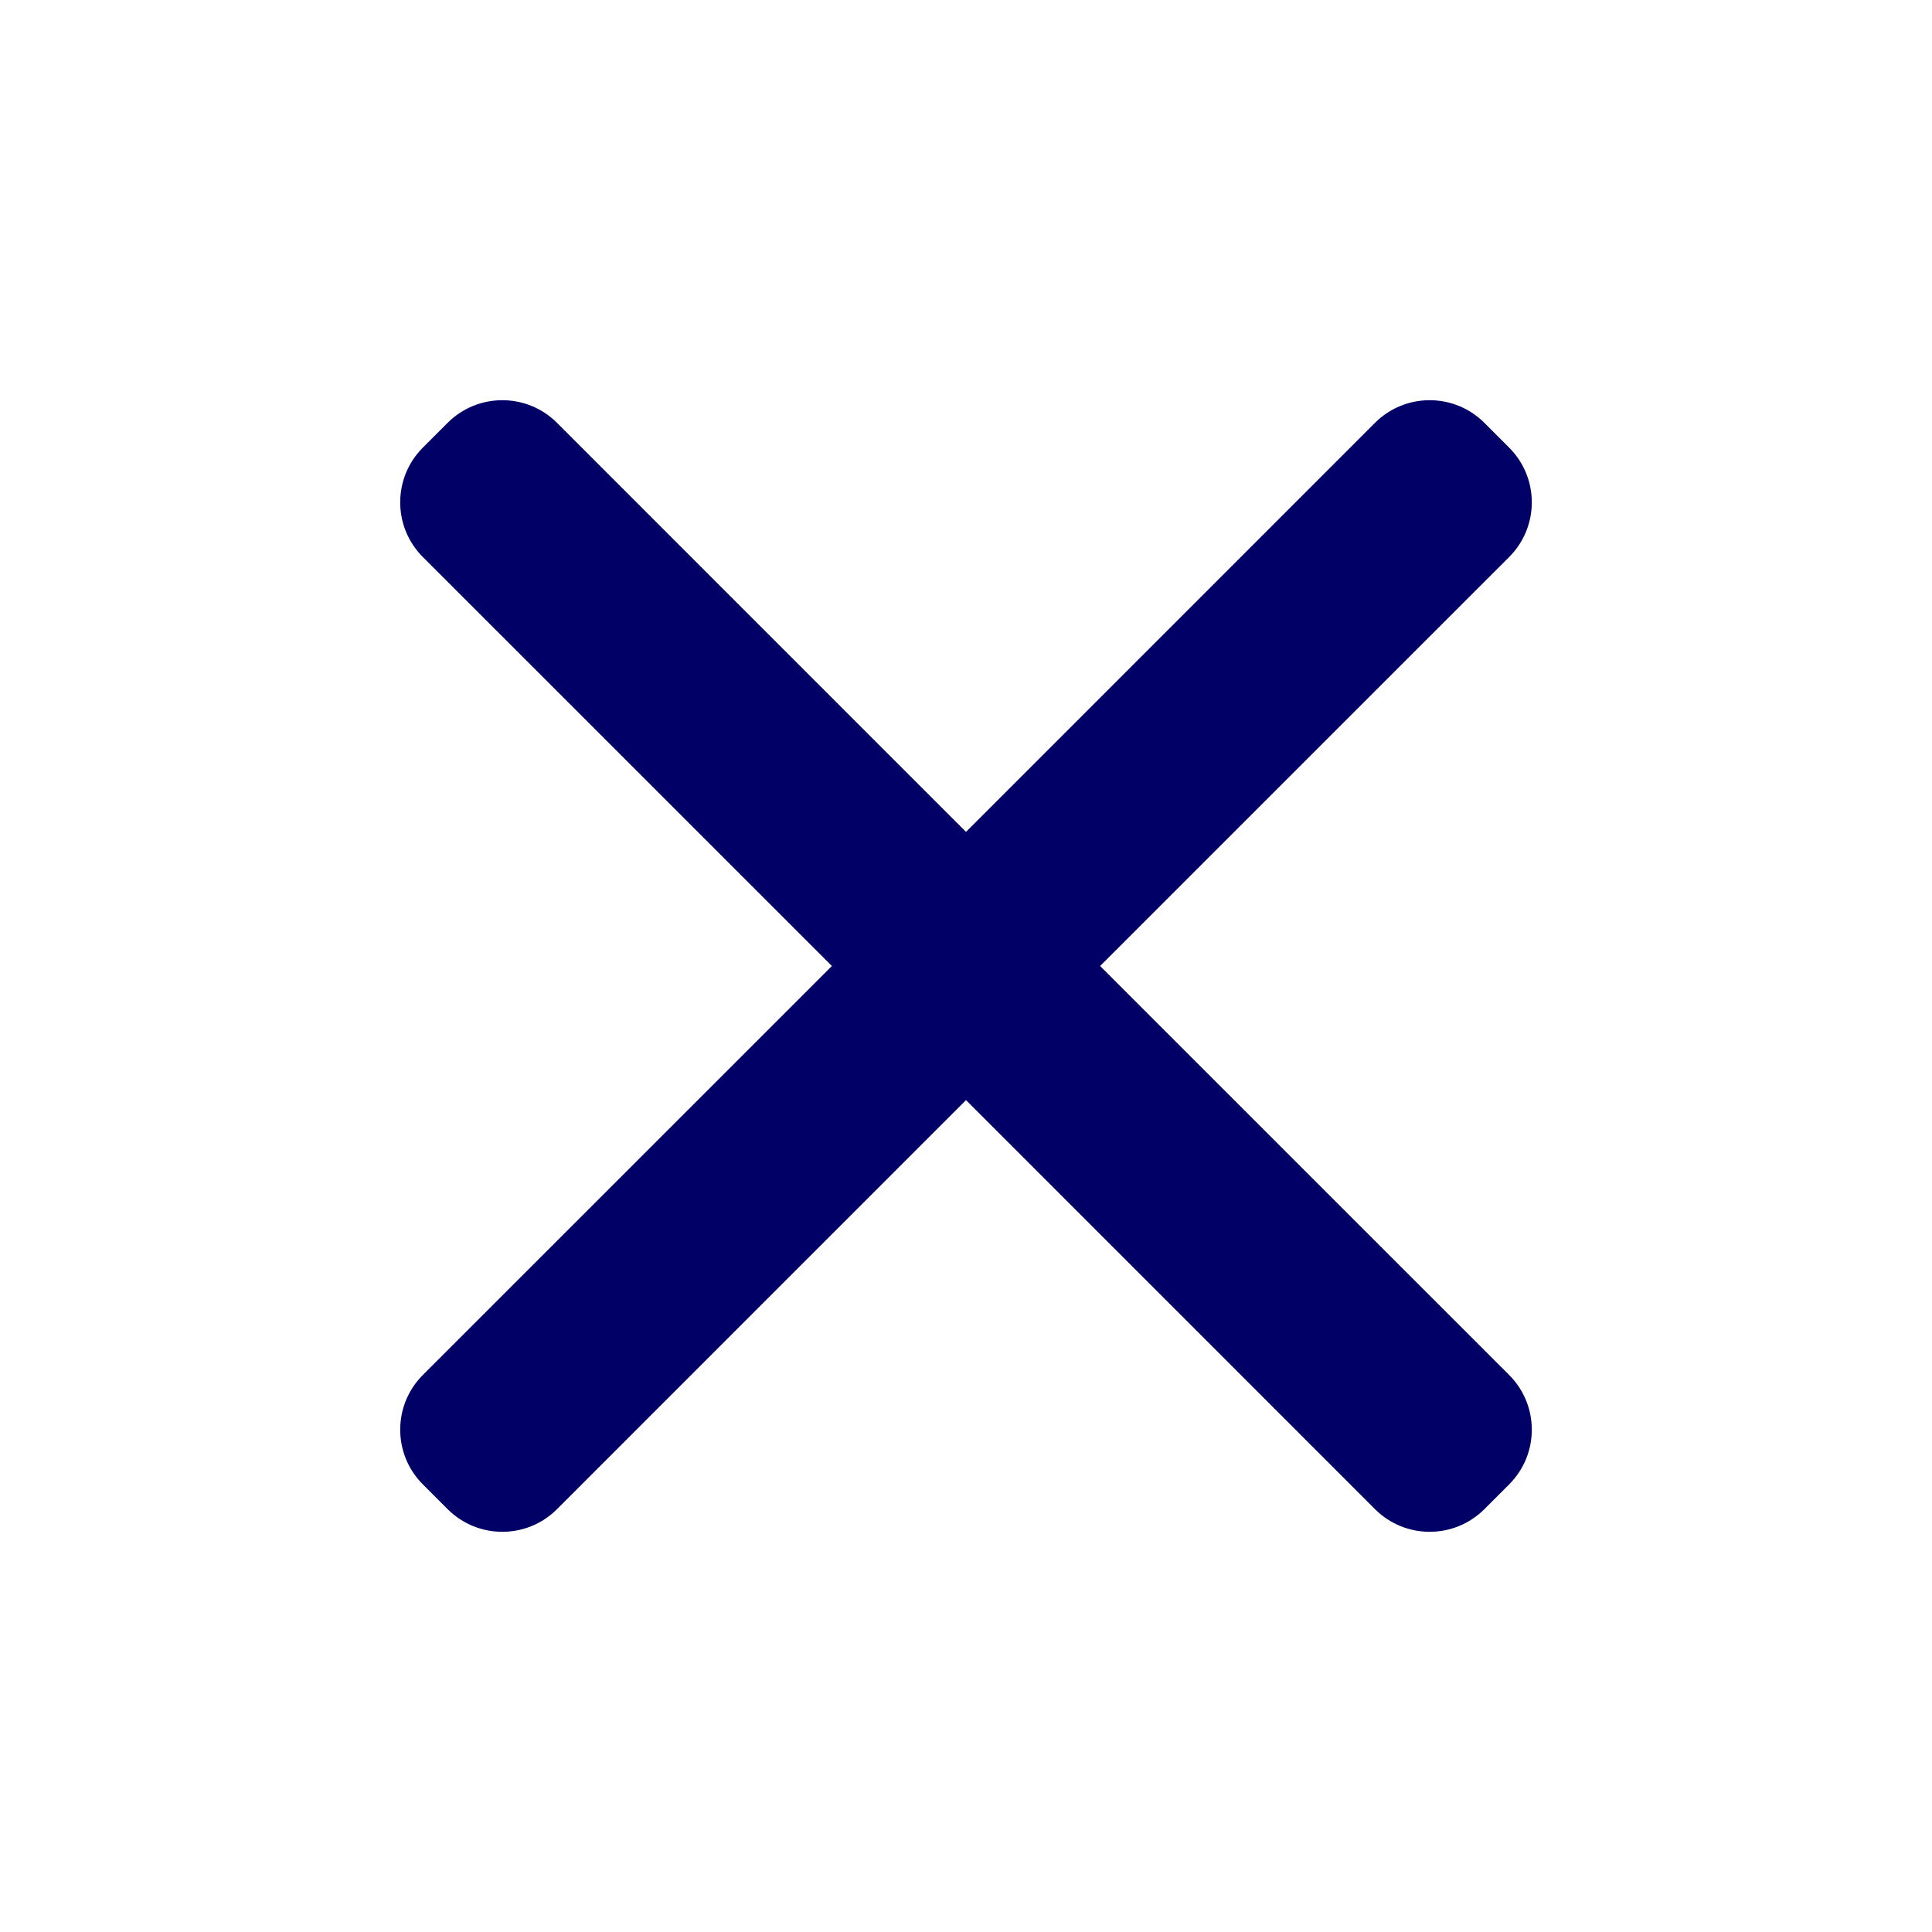 <svg width="30" height="30" viewBox="0 0 30 30" fill="none" xmlns="http://www.w3.org/2000/svg">
<mask id="mask0_31_1806" style="mask-type:alpha" maskUnits="userSpaceOnUse" x="-1" y="-1" width="32" height="32">
<rect x="-0.5" y="-0.5" width="31" height="31" rx="1.5" fill="#D9D9D9" stroke="#000066"/>
</mask>
<g mask="url(#mask0_31_1806)">
<path d="M7.022 23.364C7.452 23.793 8.148 23.793 8.578 23.364L15 16.941L21.422 23.364C21.852 23.793 22.548 23.793 22.978 23.364L23.364 22.978C23.793 22.548 23.793 21.852 23.364 21.422L16.941 15L23.364 8.578C23.793 8.148 23.793 7.452 23.364 7.022L22.978 6.636C22.548 6.207 21.852 6.207 21.422 6.636L15 13.059L8.578 6.636C8.148 6.207 7.452 6.207 7.022 6.636L6.636 7.022C6.207 7.452 6.207 8.148 6.636 8.578L13.059 15L6.636 21.422C6.207 21.852 6.207 22.548 6.636 22.978L7.022 23.364Z" fill="#000066" stroke="#000066" stroke-width="0.2"/>
</g>
</svg>
